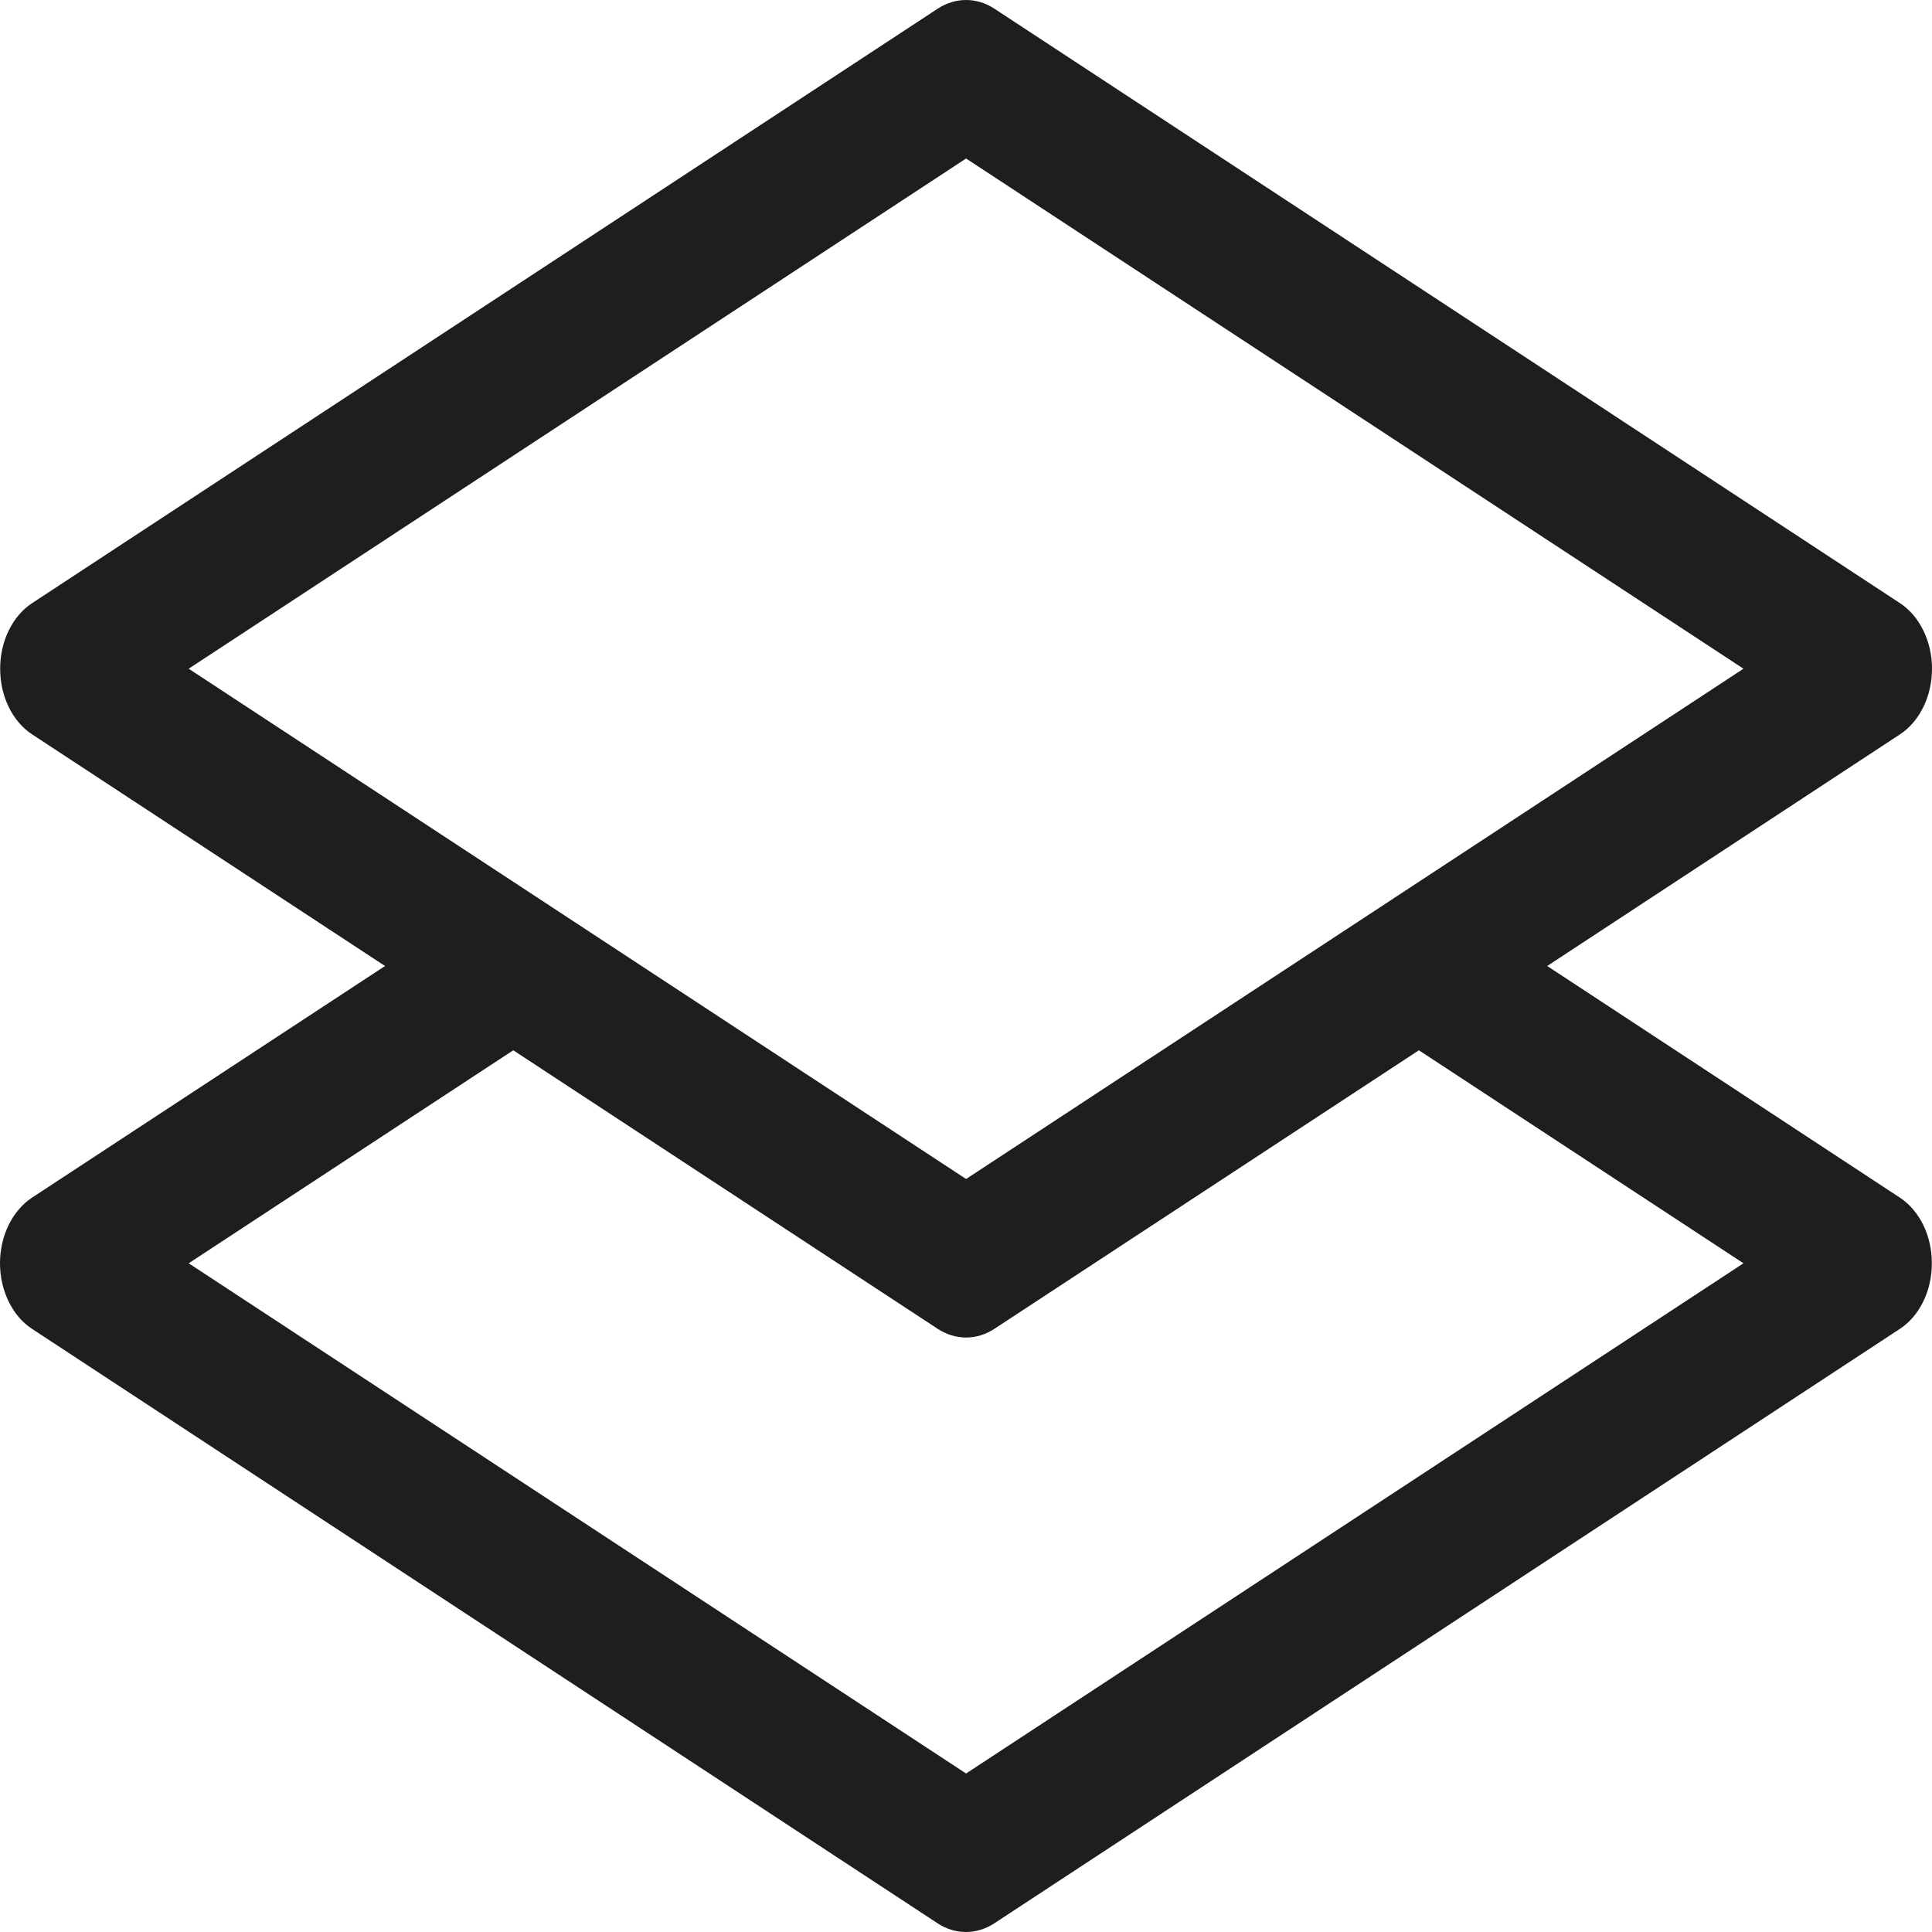<svg width="24" height="24" viewBox="0 0 24 24" fill="none" xmlns="http://www.w3.org/2000/svg">
<path d="M12.353 0.108C12.245 0.037 12.124 0 12.001 0C11.878 0 11.757 0.037 11.648 0.108L0.398 7.493C0.278 7.572 0.178 7.689 0.108 7.833C0.038 7.976 0.002 8.14 0.002 8.307C0.002 8.475 0.038 8.639 0.108 8.782C0.178 8.926 0.278 9.043 0.398 9.122L4.783 12L0.397 14.878C0.277 14.957 0.177 15.075 0.107 15.218C0.037 15.361 0 15.525 0 15.693C0 15.86 0.037 16.024 0.107 16.167C0.177 16.311 0.277 16.428 0.397 16.507L11.647 23.892C11.755 23.963 11.876 24 11.999 24C12.122 24 12.243 23.963 12.352 23.892L23.602 16.507C23.722 16.428 23.822 16.311 23.892 16.167C23.962 16.024 23.998 15.86 23.998 15.693C23.998 15.525 23.962 15.361 23.892 15.218C23.822 15.075 23.722 14.957 23.602 14.878L19.22 12L23.603 9.122C23.723 9.043 23.823 8.926 23.893 8.782C23.963 8.639 24 8.475 24 8.307C24 8.14 23.963 7.976 23.893 7.833C23.823 7.689 23.723 7.572 23.603 7.493L12.353 0.108ZM17.626 13.047L21.658 15.693L12.001 22.031L2.344 15.693L6.376 13.047L11.648 16.507C11.757 16.578 11.878 16.615 12.001 16.615C12.124 16.615 12.245 16.578 12.353 16.507L17.626 13.047ZM12.001 14.646L2.344 8.307L12.001 1.969L21.658 8.307L12.001 14.646Z" fill="#1E1E1E"/>
</svg>
